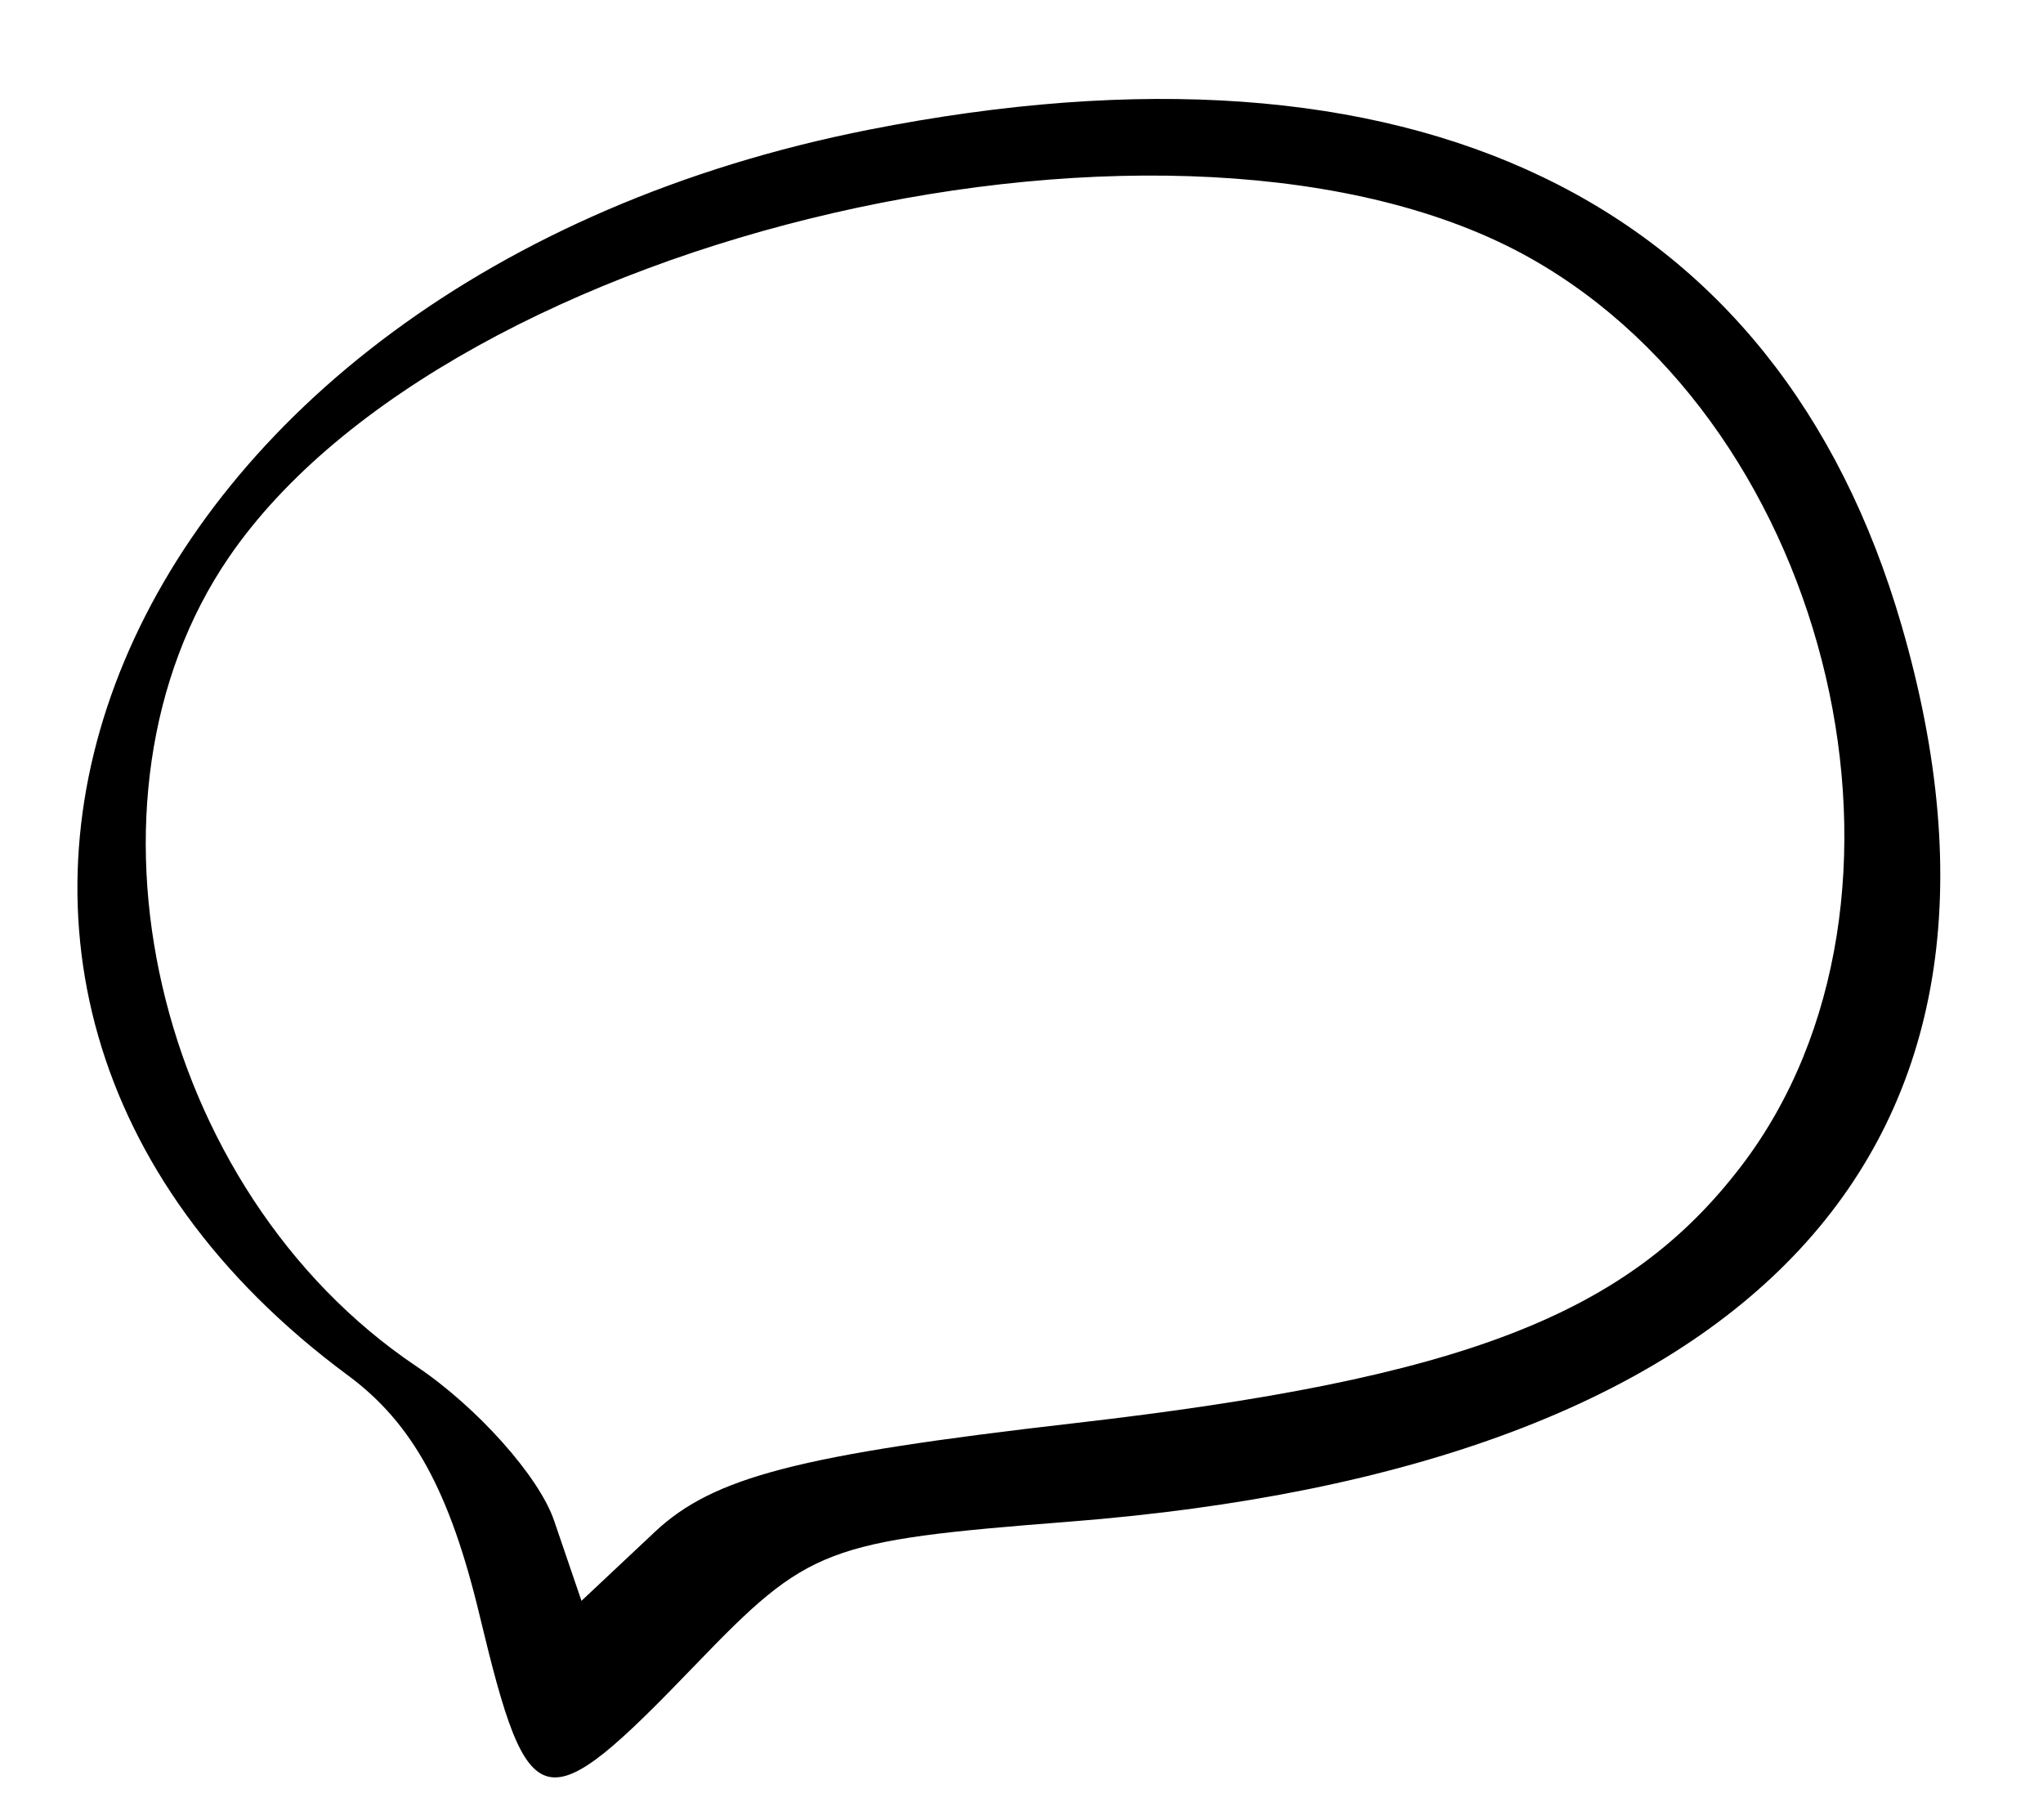 <svg id="svg" xmlns="http://www.w3.org/2000/svg" xmlns:xlink="http://www.w3.org/1999/xlink" width="400" height="356.25" viewBox="0, 0, 400,356.25"><g id="svgg"><path id="path0" d="M170.224 25.374 C 21.510 54.694,-36.054 192.253,68.151 269.295 C 80.764 278.621,88.061 291.913,93.878 316.157 C 103.550 356.476,106.183 357.083,136.188 325.911 C 158.328 302.909,161.633 301.645,209.375 297.914 C 343.818 287.408,402.031 224.684,372.289 122.375 C 347.966 38.708,276.531 4.415,170.224 25.374 M299.567 50.508 C 359.110 83.973,380.605 176.264,340.961 228.240 C 318.666 257.470,286.506 269.878,210.353 278.630 C 156.369 284.835,139.658 289.166,128.213 299.917 L 113.846 313.414 108.486 297.708 C 105.537 289.069,93.418 275.484,81.554 267.519 C 30.205 233.045,12.438 156.352,44.845 109.058 C 88.393 45.503,231.951 12.505,299.567 50.508 " stroke="none" fill="#000000" fill-rule="evenodd"></path></g></svg>
